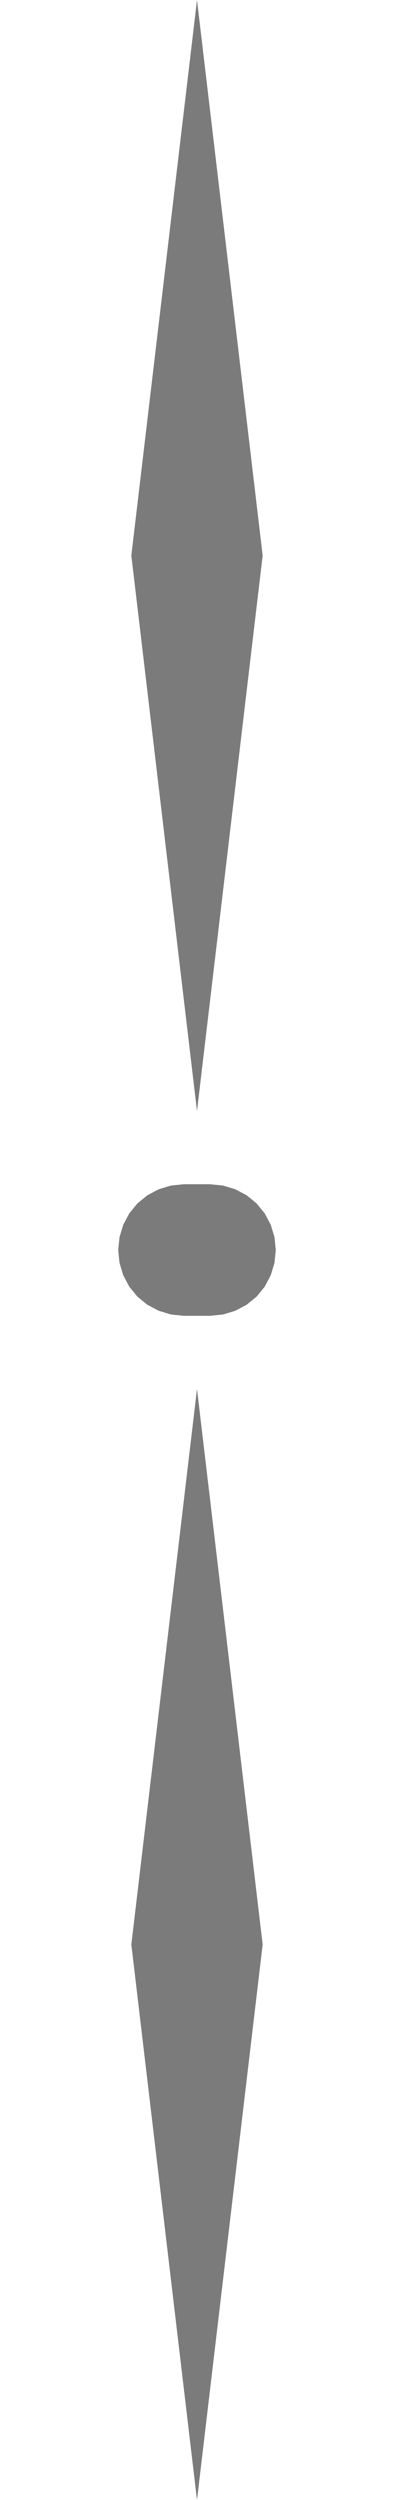 <?xml version="1.0" encoding="UTF-8" standalone="no"?>
<svg
   version="1.1"
   height="19"
   width="3"
   xmlns="http://www.w3.org/2000/svg"
   xmlns:svg="http://www.w3.org/2000/svg">
  <path
     d="M 1 4.222 L 1.5 0 2 4.222 1.5 8.444 Z M 2 14.778 L 1.5 19 1 14.778 1.5 10.556 Z M 1.698 9.01 L 1.791 9.038 1.878 9.084 1.954 9.146 2.016 9.222 2.062 9.309 2.09 9.402 2.1 9.5 2.09 9.598 2.062 9.691 2.016 9.778 1.954 9.854 1.878 9.916 1.791 9.962 1.698 9.99 1.6 10 1.4 10 1.302 9.99 1.209 9.962 1.122 9.916 1.046 9.854 0.984 9.778 0.938 9.691 0.91 9.598 0.9 9.5 0.91 9.402 0.938 9.309 0.984 9.222 1.046 9.146 1.122 9.084 1.209 9.038 1.302 9.01 1.4 9 1.6 9 Z"
     style="fill:#7b7b7b" />
  <rect
     width="3"
     height="19"
     x="0"
     y="0"
     style="fill:none;fill-opacity:1" />
</svg>

